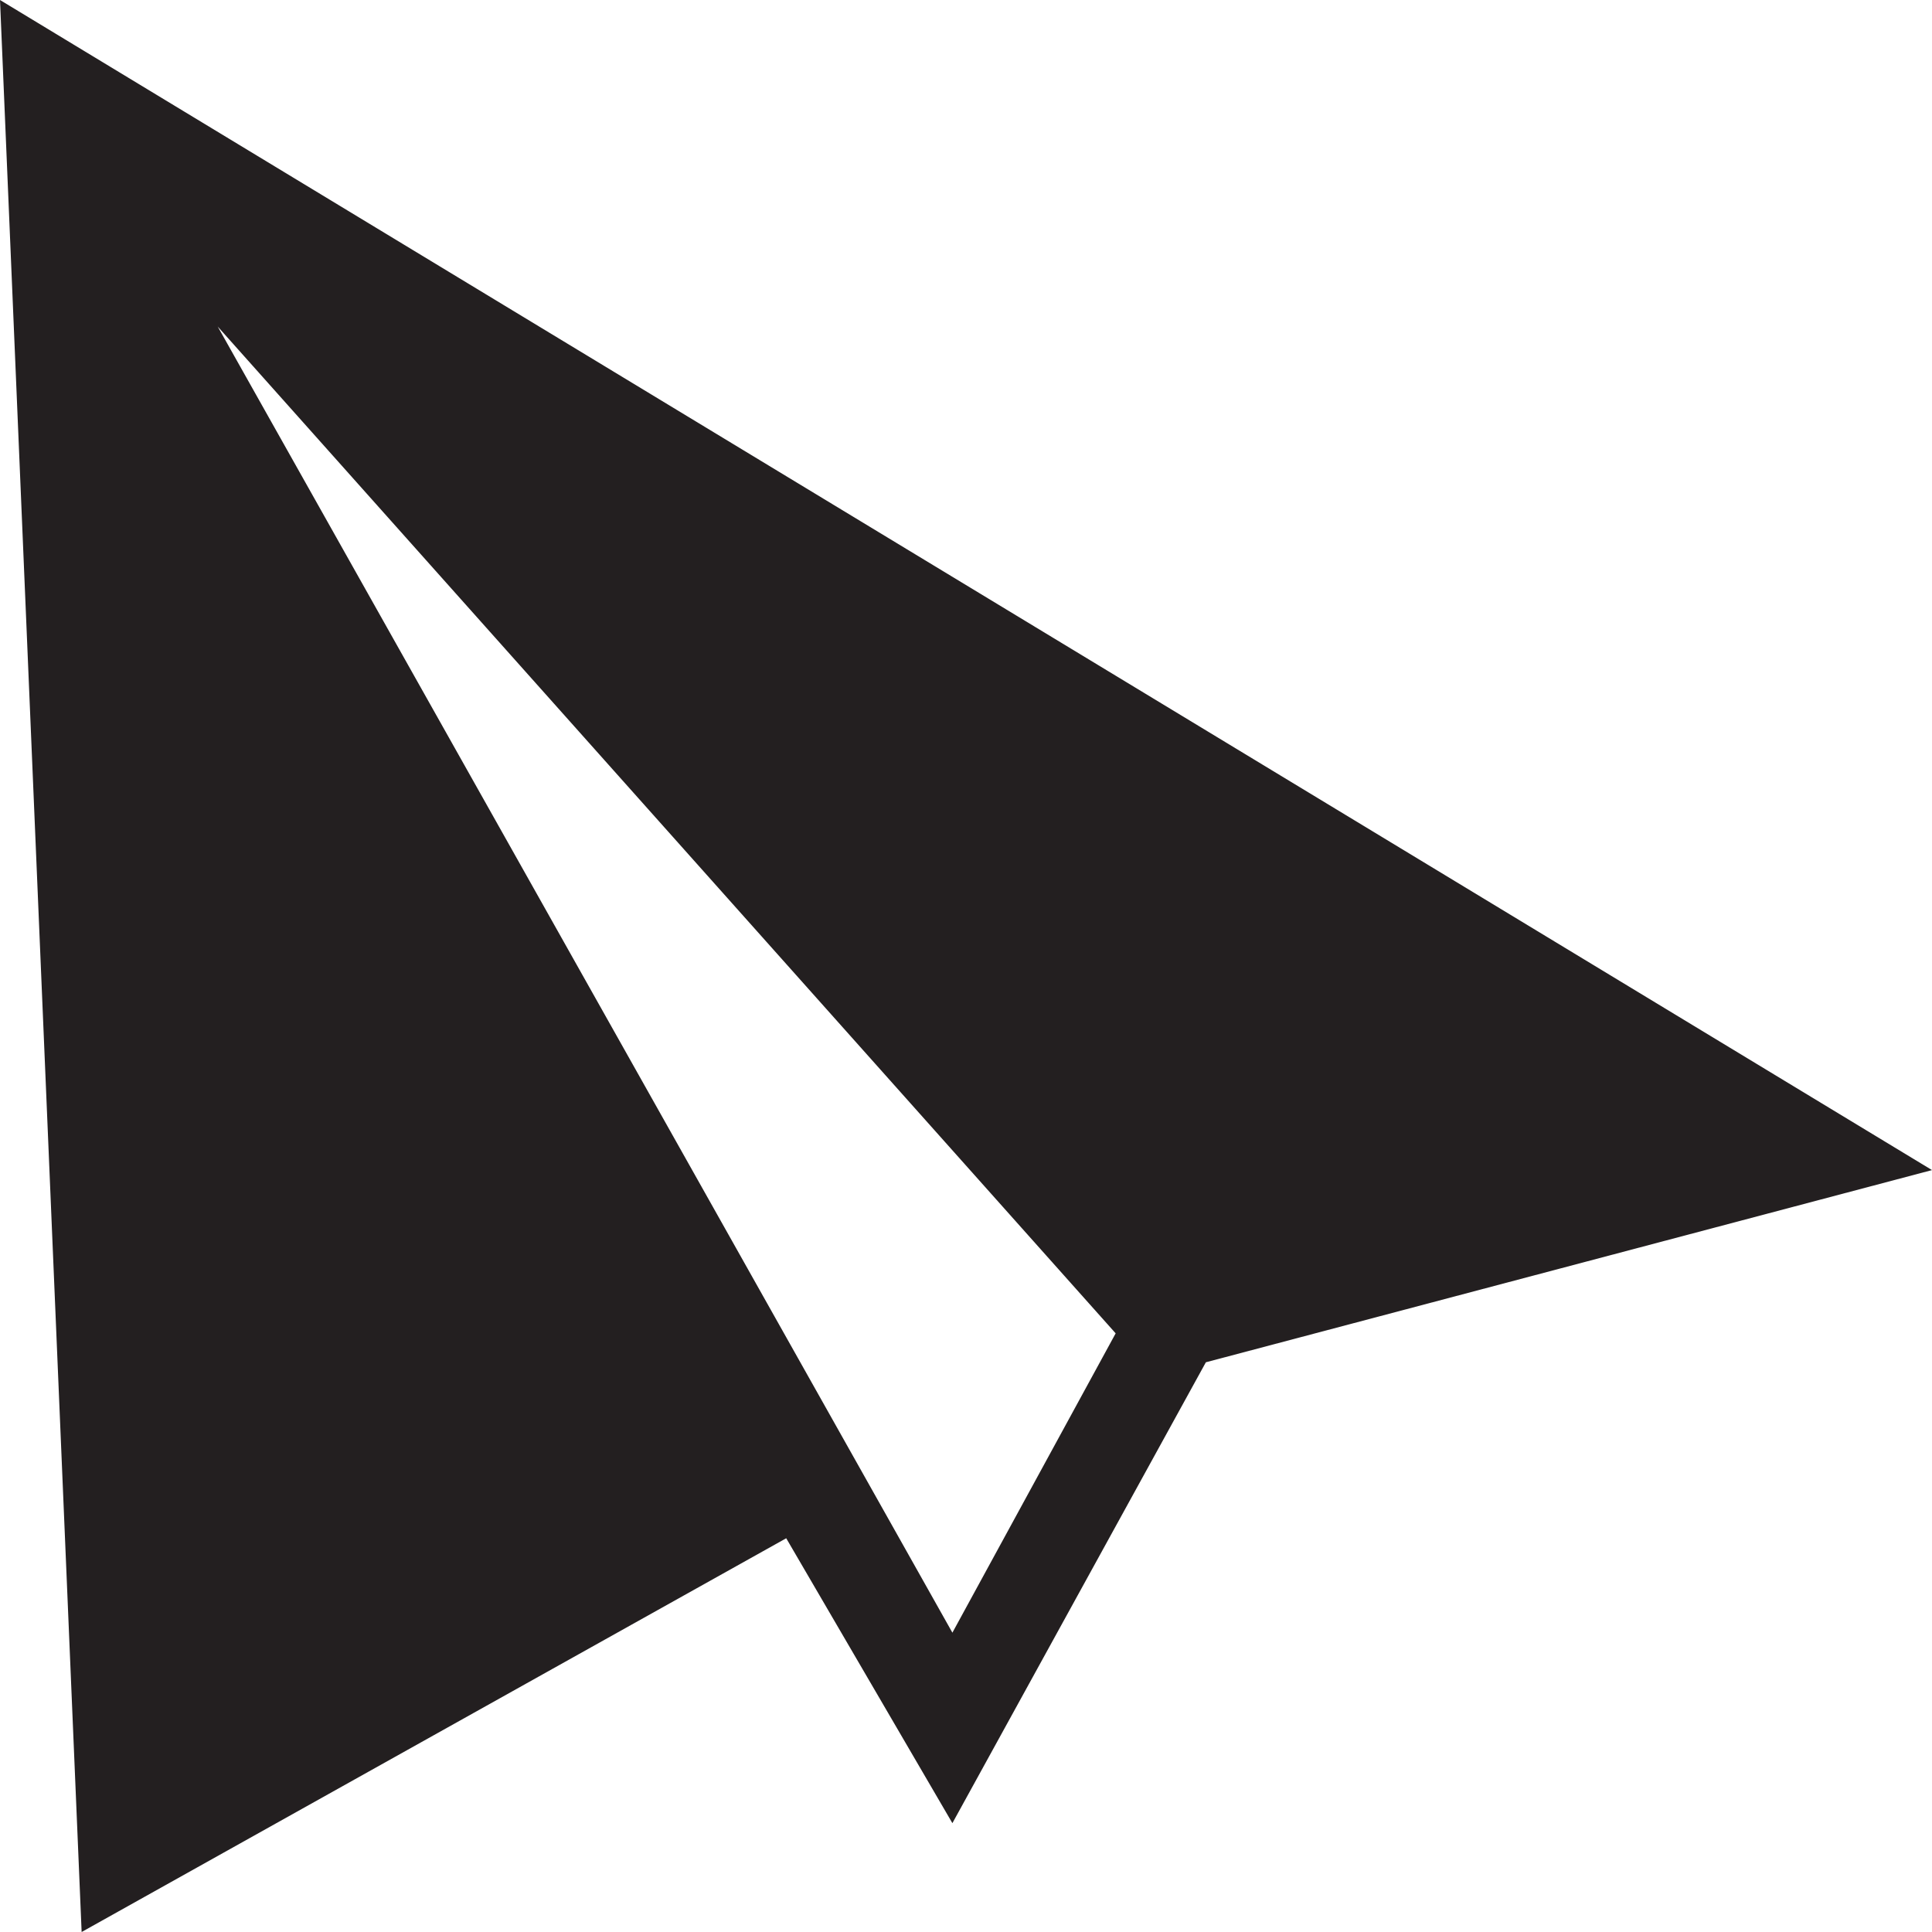 <?xml version="1.0" ?><!DOCTYPE svg  PUBLIC '-//W3C//DTD SVG 1.1//EN'  'http://www.w3.org/Graphics/SVG/1.1/DTD/svg11.dtd'><svg enable-background="new 0 0 71 71" height="71px" id="Layer_1" version="1.1" viewBox="0 0 71 71" width="71px" xml:space="preserve" xmlns="http://www.w3.org/2000/svg" xmlns:xlink="http://www.w3.org/1999/xlink"><path d="M0,0l3,71l25.893-14.47L35,67l9.315-16.937L71,43L0,0z M35,60L8,12l33,37L35,60z" fill="#231F20"/></svg>